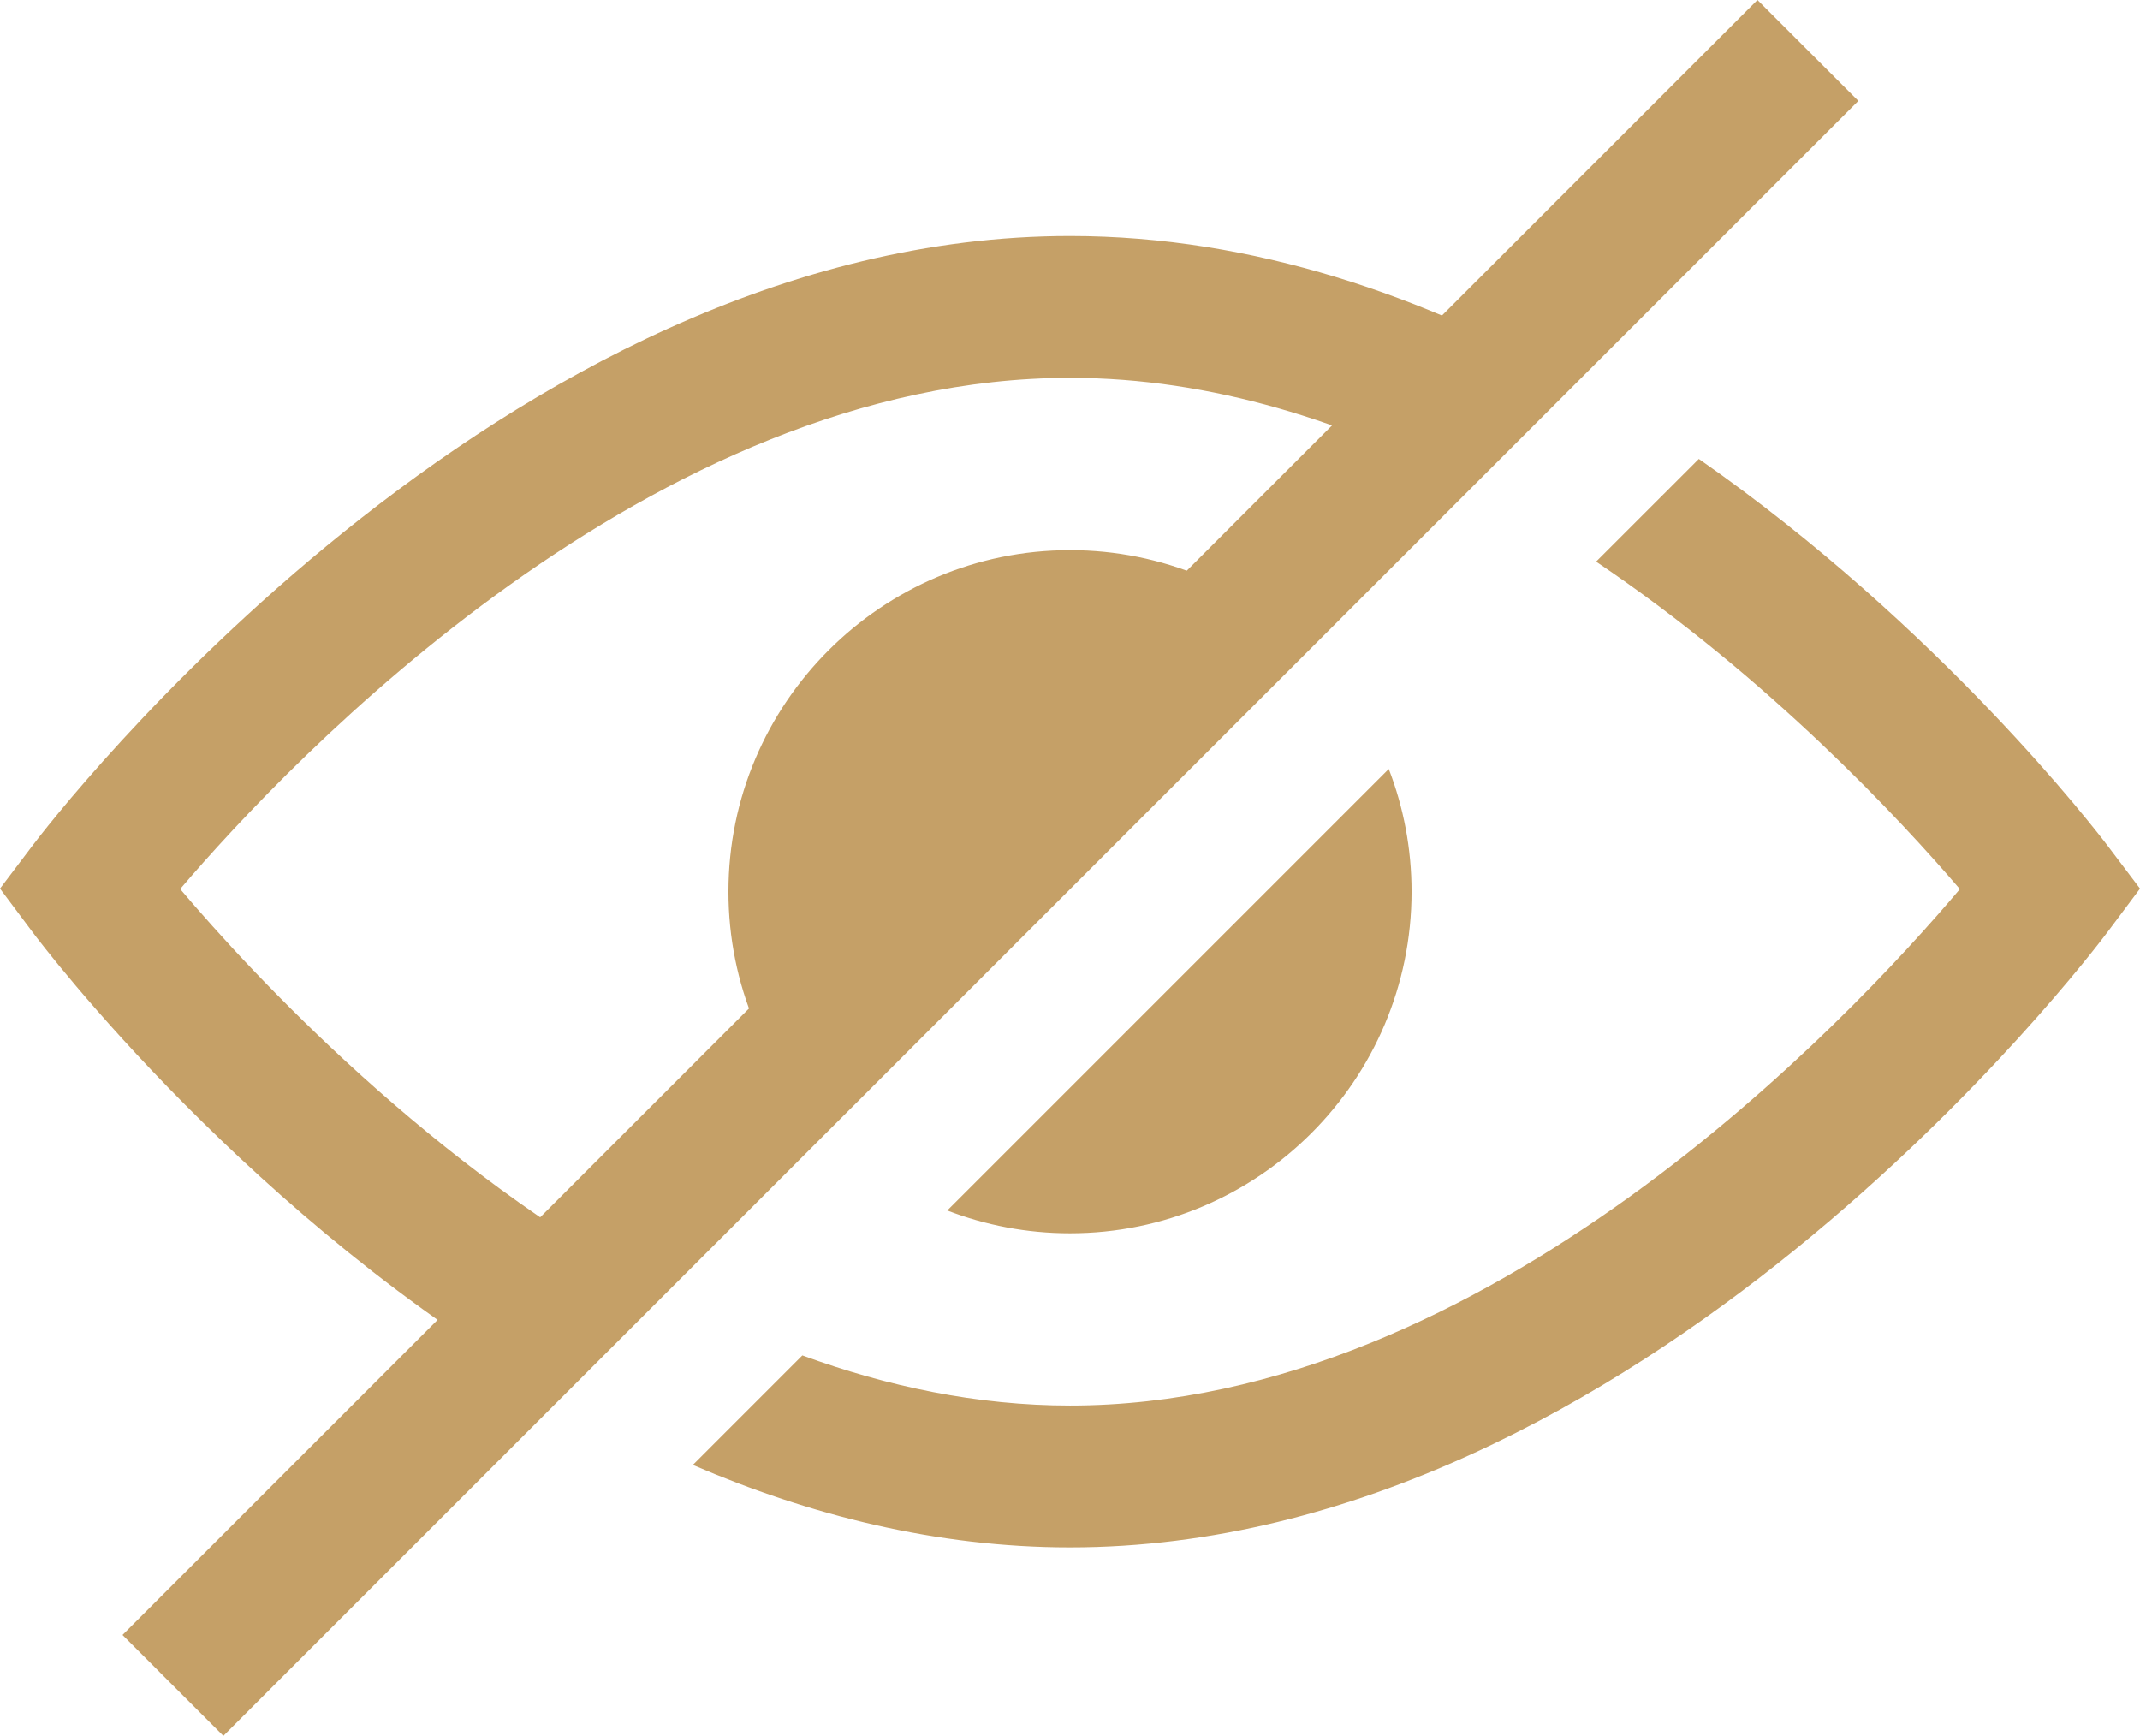 <?xml version="1.0" encoding="utf-8"?>
<!-- Generator: Adobe Illustrator 16.0.0, SVG Export Plug-In . SVG Version: 6.00 Build 0)  -->
<!DOCTYPE svg PUBLIC "-//W3C//DTD SVG 1.1//EN" "http://www.w3.org/Graphics/SVG/1.1/DTD/svg11.dtd">
<svg version="1.1" id="Layer_1" xmlns="http://www.w3.org/2000/svg" xmlns:xlink="http://www.w3.org/1999/xlink" x="0px" y="0px"
	 width="359.518px" height="291.617px" viewBox="0 0 359.518 291.617" enable-background="new 0 0 359.518 291.617"
	 xml:space="preserve">
<g>
	<g transform="translate(5, 13)">
		<path fill="#C5A067" d="M280.402,64.099c40.576,28.263,66.884,62.607,68.725,65.044l5.392,7.138l-5.362,7.174
			c-3.162,4.227-78.479,103.5-174.395,103.5c-22.474,0-43.818-5.449-63.365-13.853l18.396-18.399
			c14.293,5.226,29.402,8.424,44.969,8.424c70.197,0,130.922-64.793,149.494-86.76c-9.977-11.659-32.028-35.43-61.11-55.017
			L280.402,64.099z M259.607,50.995c-24.972-14.061-53.831-24.346-84.848-24.346c-95.88,0-171.198,98.31-174.361,102.493L-5,136.28
			l5.366,7.173c2.124,2.84,36.828,48.592,88.47,78.307l17.61-17.61c-38.919-20.901-69.041-53.479-81.177-67.797
			c18.603-21.794,79.305-85.874,149.492-85.874c23.906,0,46.735,7.468,67.187,18.178L259.607,50.995z M133.724,176.878
			c-10.11-10.352-16.346-24.498-16.346-40.08c0-31.642,25.736-57.375,57.381-57.375c15.577,0,29.729,6.239,40.073,16.346
			L133.724,176.878z M154.142,190.355c6.4,2.473,13.354,3.831,20.619,3.831c31.642,0,57.382-25.74,57.382-57.39
			c0-7.259-1.358-14.217-3.832-20.614L154.142,190.355z"/>
		<polygon fill="#C5A067" points="290.25,-13 307.199,3.949 32.528,278.617 15.579,261.667 		"/>
	</g>
</g>
</svg>
